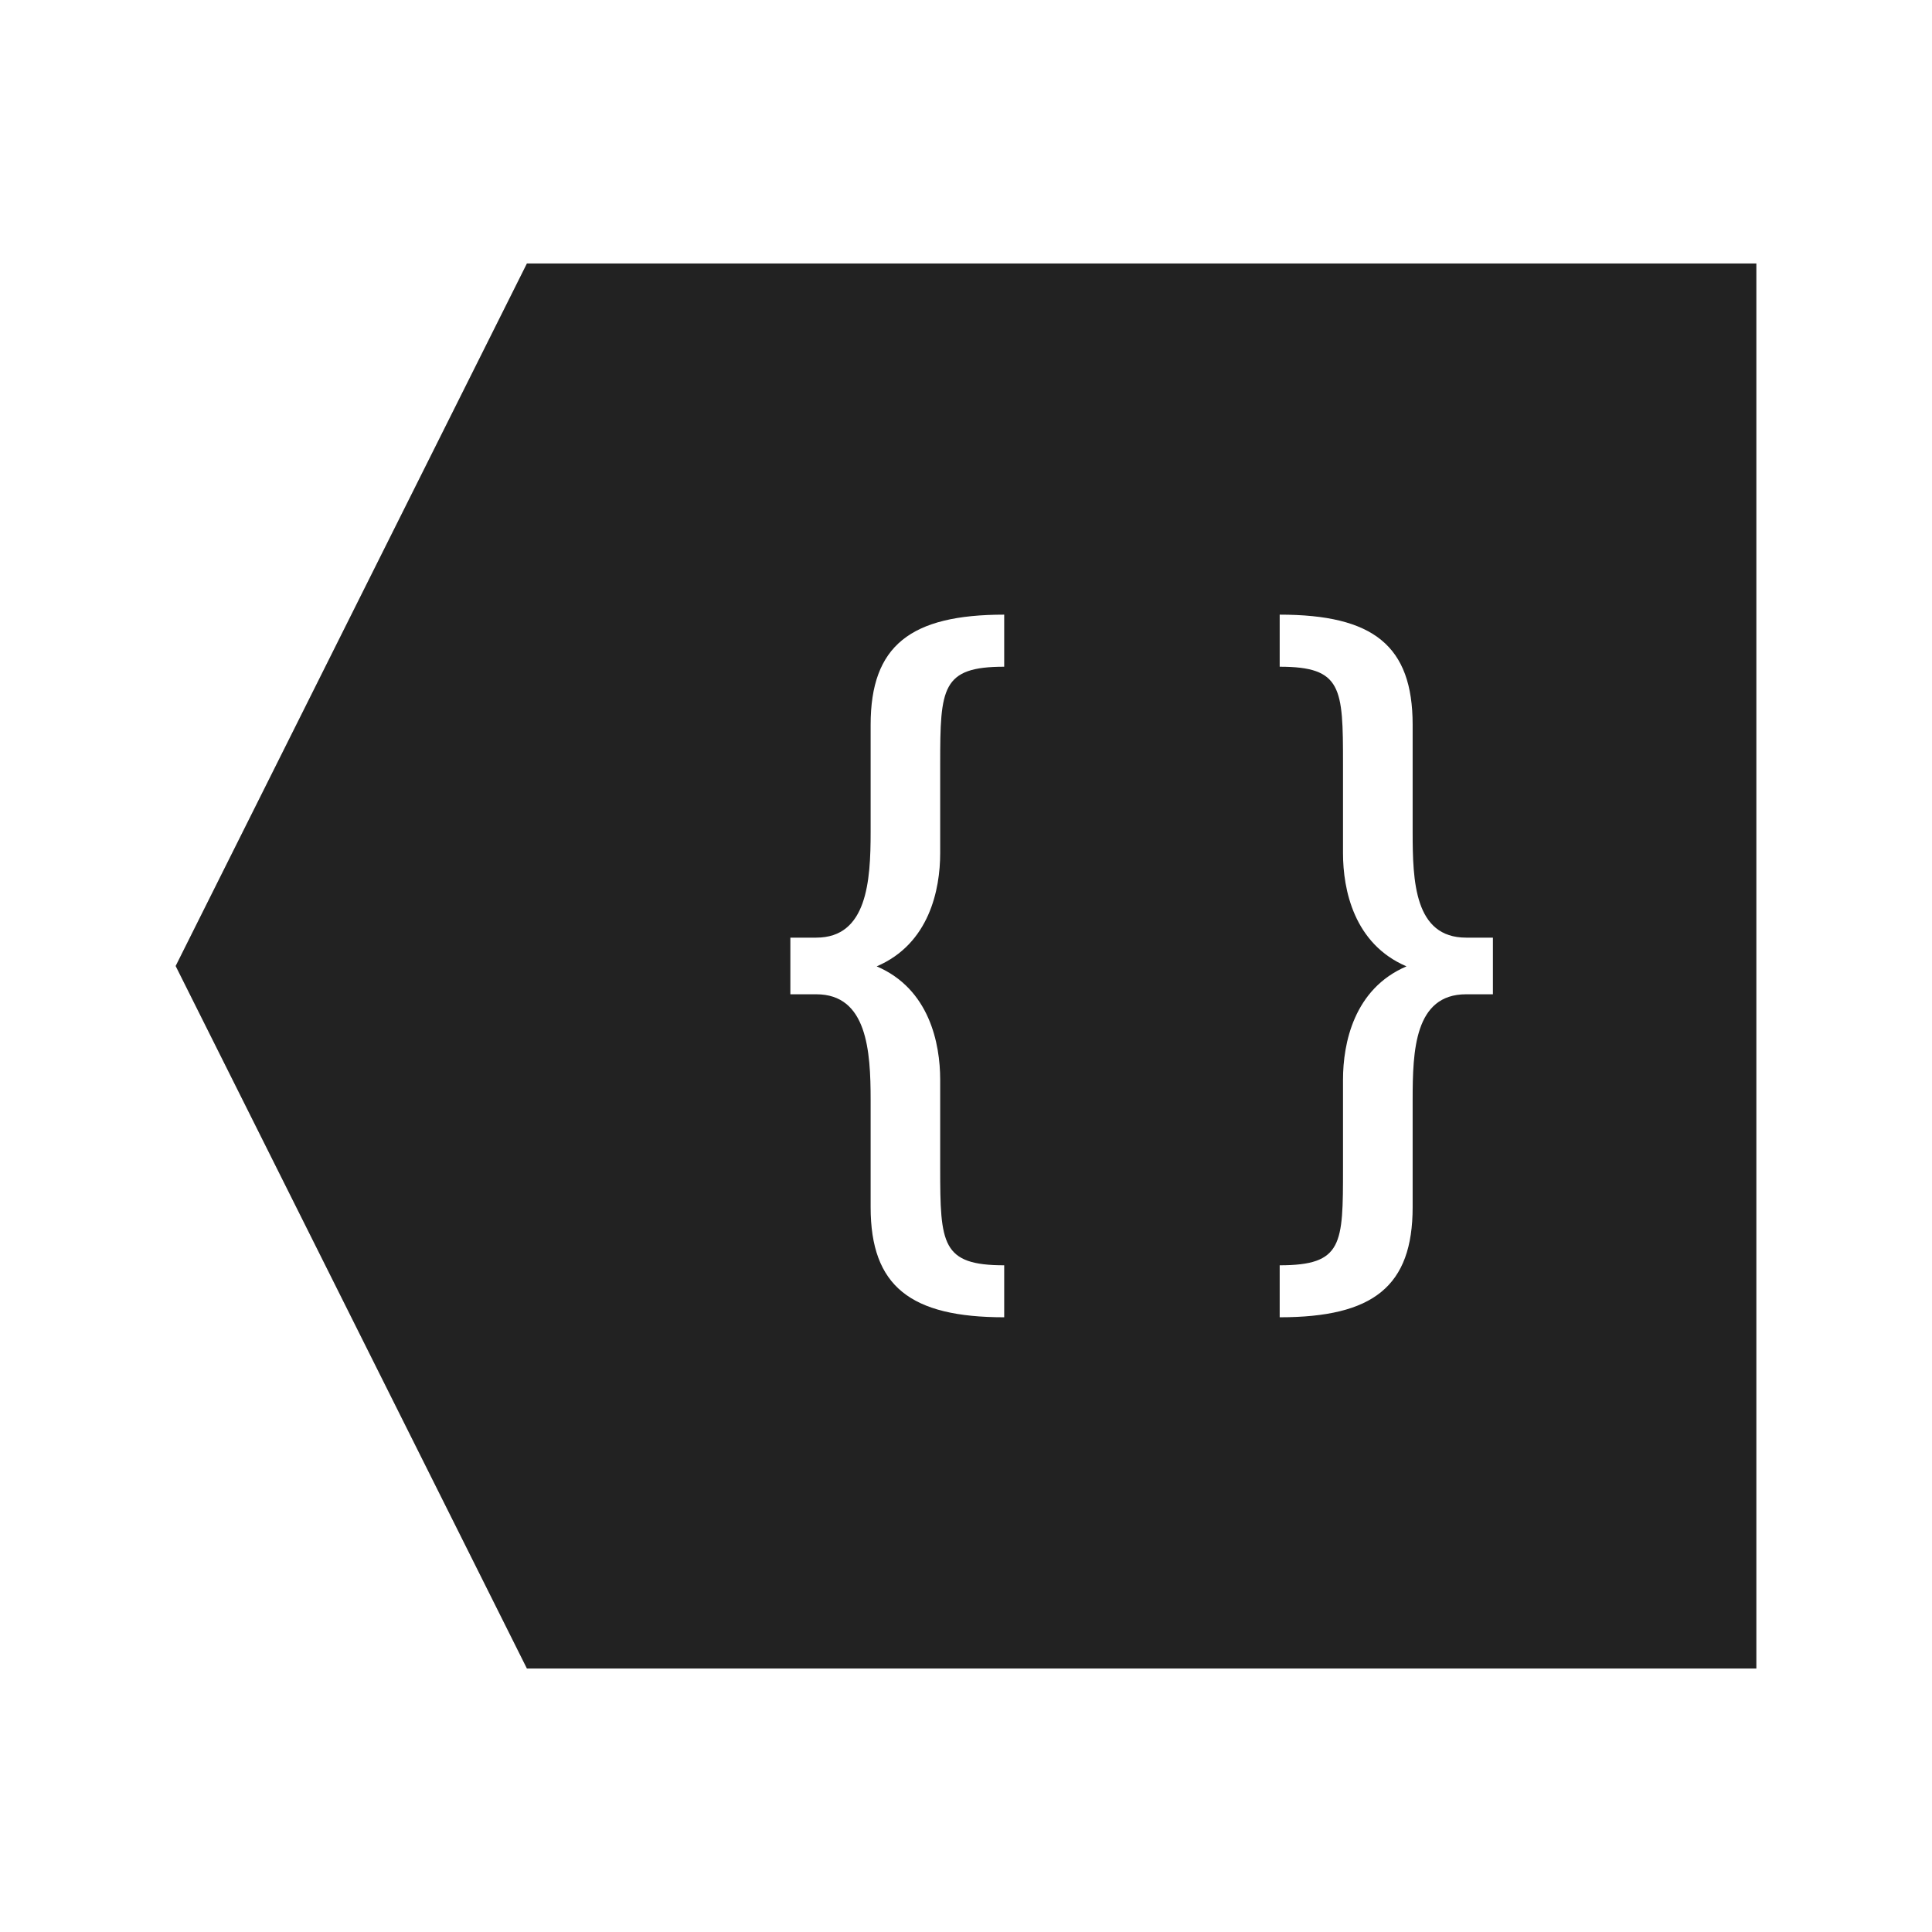 <svg xmlns="http://www.w3.org/2000/svg" viewBox="0 0 22 22">
  <defs id="defs3051">
    <style type="text/css" id="current-color-scheme">
      .ColorScheme-Text {
        color:#222222;
      }
      </style>
  </defs>
 <path 
    style="fill:currentColor;fill-opacity:1;stroke:none" 
	d="m398.857 543.076v16h-14l-4-8 4-8h14m-5.428 4v.592c.711 0 .721.239.721 1.105v1.018c0 .415.124 1.033.723 1.289-.599.256-.723.876-.723 1.291v1.008c0 .866-.001 1.105-.721 1.105v.592c1.066 0 1.514-.352 1.514-1.254v-1.223c0-.557.021-1.201.609-1.201h.305v-.645h-.305c-.589 0-.609-.644-.609-1.201v-1.223c0-.902-.448-1.254-1.514-1.254m-3.137 0c-1.066 0-1.521.352-1.521 1.254v1.223c0.0.557-.04 1.201-.619 1.201h-.295v.645h.295c.579 0 .619.644.619 1.201v1.223c0.0.902.455 1.254 1.521 1.254v-.592c-.711 0-.729-.239-.729-1.105v-1.008c0-.415-.124-1.035-.723-1.291.599-.256.723-.874.723-1.289v-1.018c0-.866.018-1.105.729-1.105v-.592" transform="translate(-378.857-540.076)"
    class="ColorScheme-Text"
    />  
</svg>

